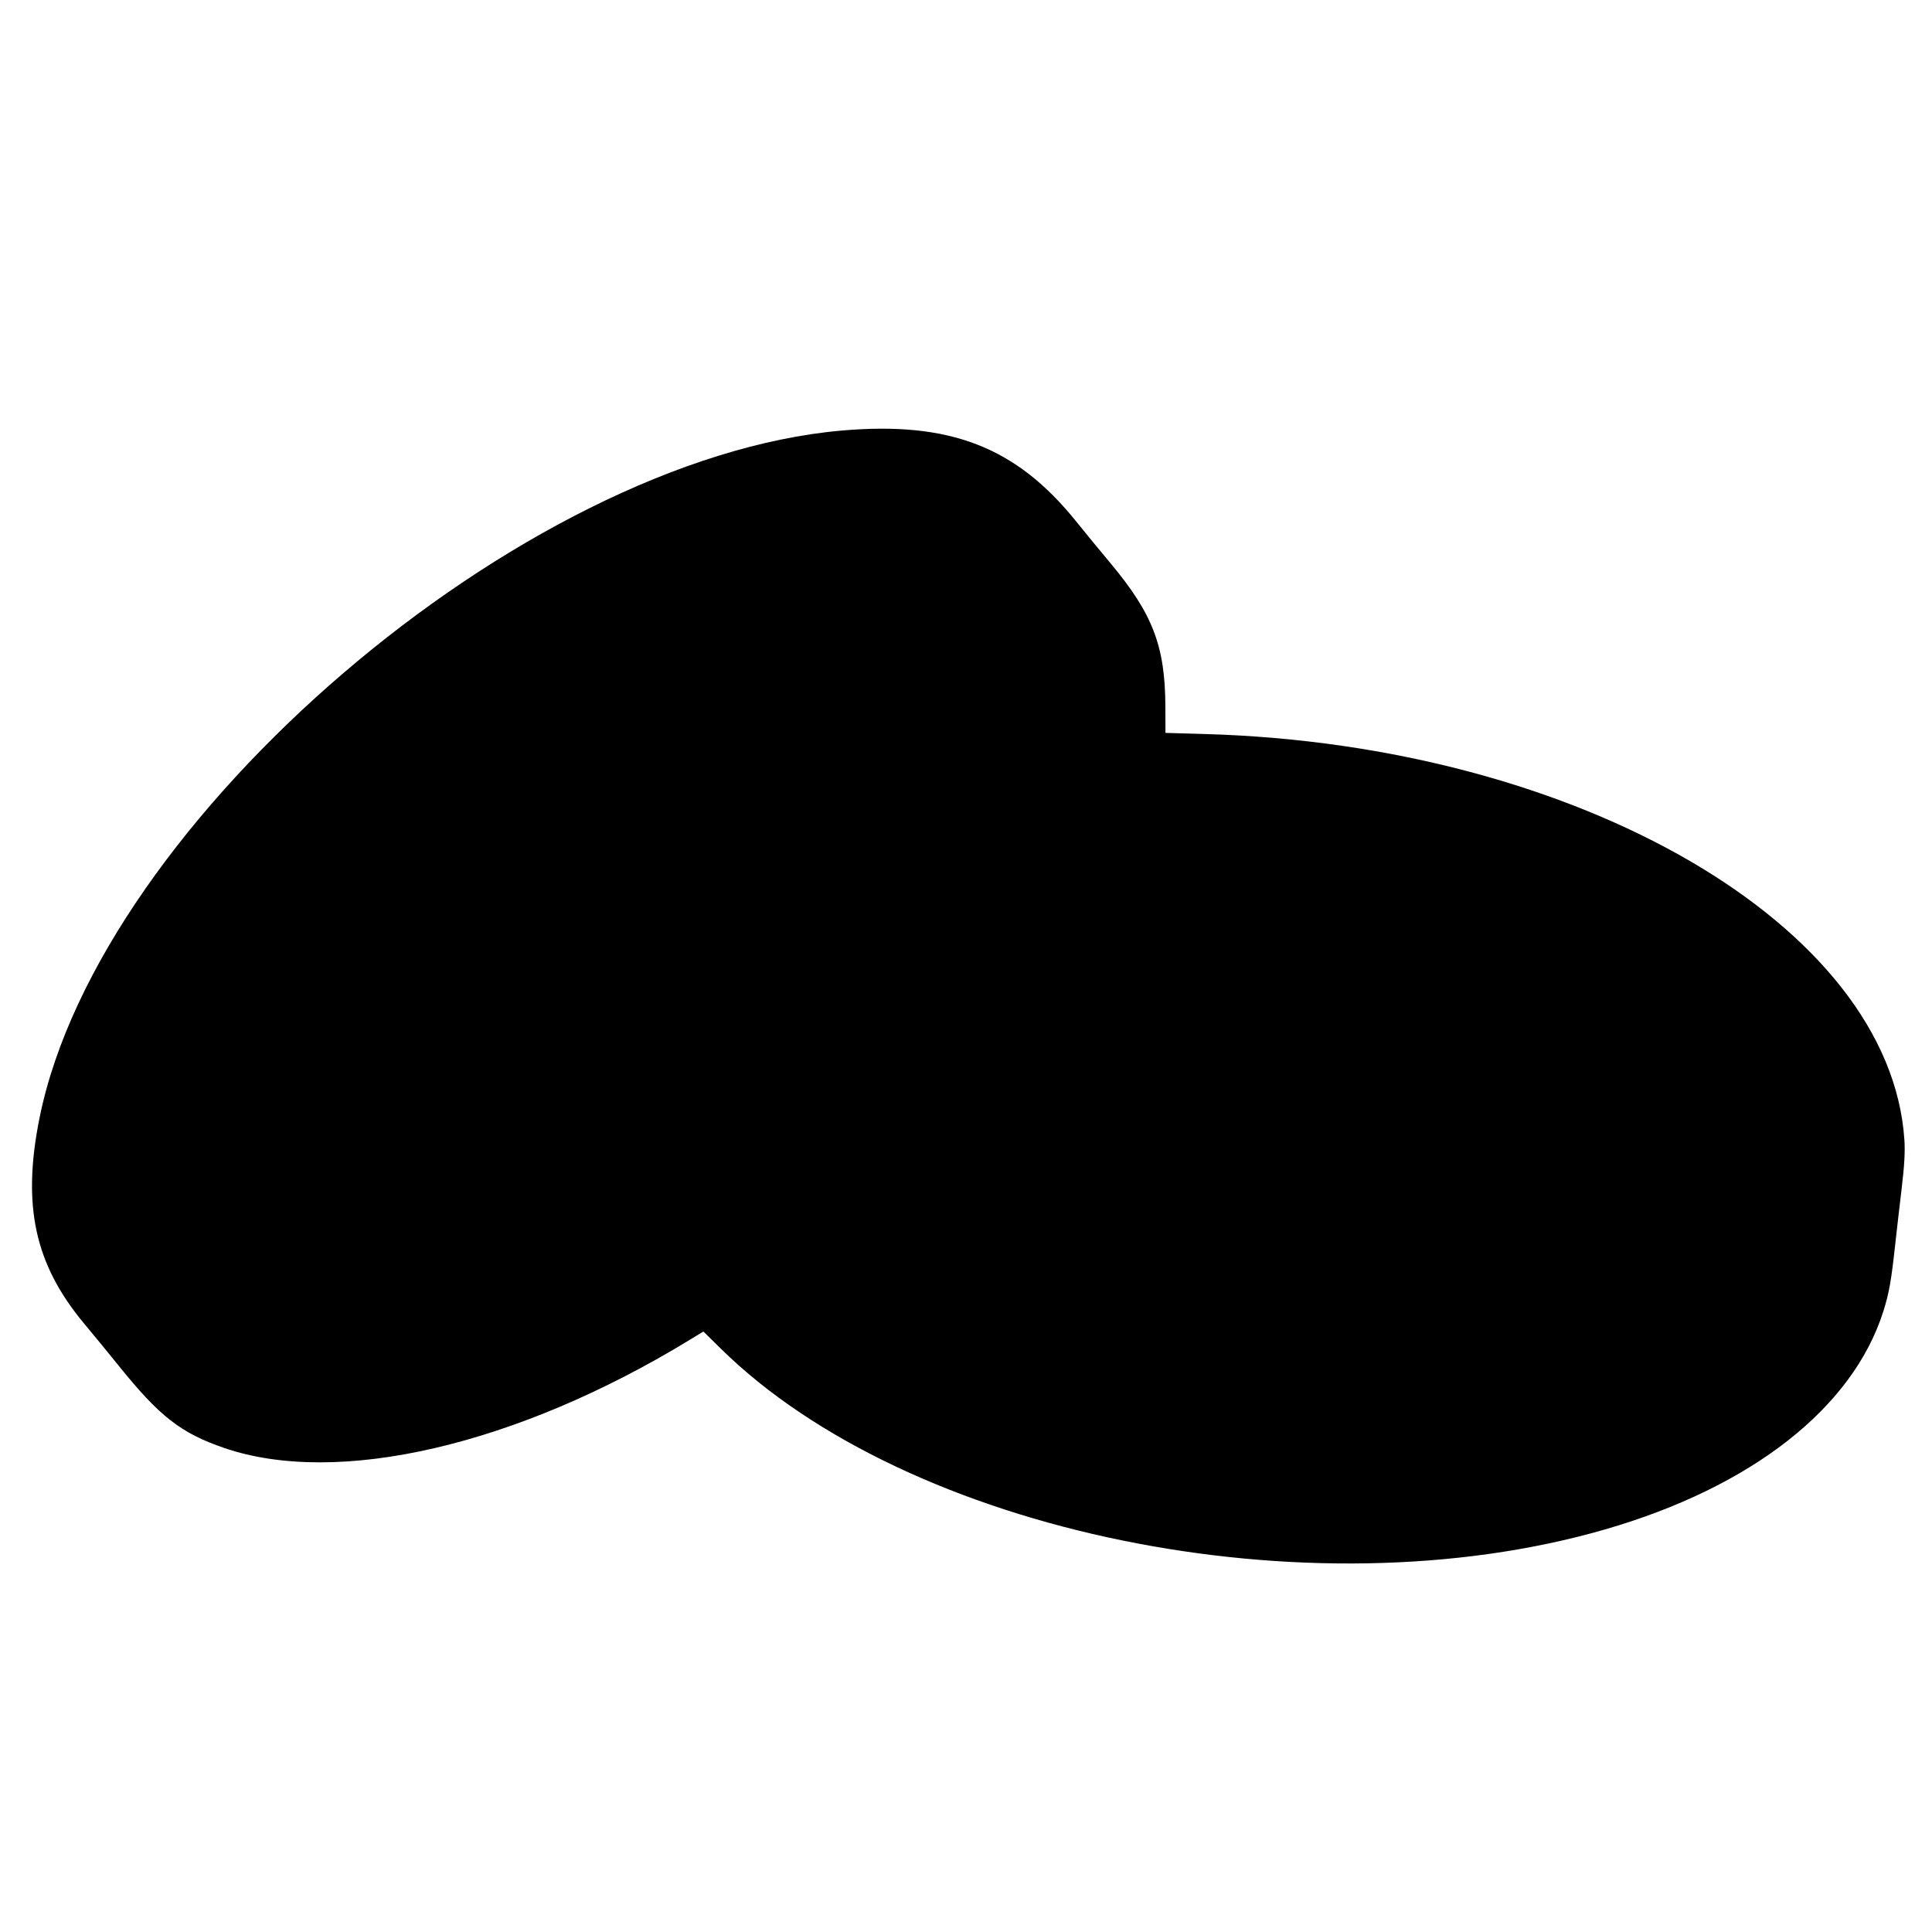<svg id="svg" xmlns="http://www.w3.org/2000/svg" xmlns:xlink="http://www.w3.org/1999/xlink" width="400" height="400" viewBox="0, 0, 400,400"><g id="svgg"><path id="path0" d="M174.259 89.143 C 108.128 94.933,20.680 169.816,8.209 231.336 C 4.523 249.520,7.153 261.725,17.407 274.019 C 19.546 276.583,22.775 280.519,24.583 282.766 C 33.026 293.260,37.447 296.708,46.398 299.780 C 69.958 307.866,107.075 299.234,142.908 277.334 L 145.630 275.671 149.180 279.169 C 188.005 317.430,270.882 334.400,332.276 316.660 C 362.681 307.875,383.606 291.477,389.928 271.481 C 391.116 267.724,391.559 265.224,392.390 257.593 C 392.678 254.944,393.274 249.778,393.714 246.111 C 394.285 241.343,394.448 238.466,394.285 236.008 C 391.351 191.703,326.813 154.213,249.630 151.978 L 241.296 151.737 241.279 146.331 C 241.240 133.768,238.669 127.065,229.849 116.527 C 227.793 114.071,224.632 110.223,222.824 107.975 C 210.384 92.511,196.644 87.183,174.259 89.143 " stroke="none" fill="#000000" fill-rule="evenodd"></path></g></svg>